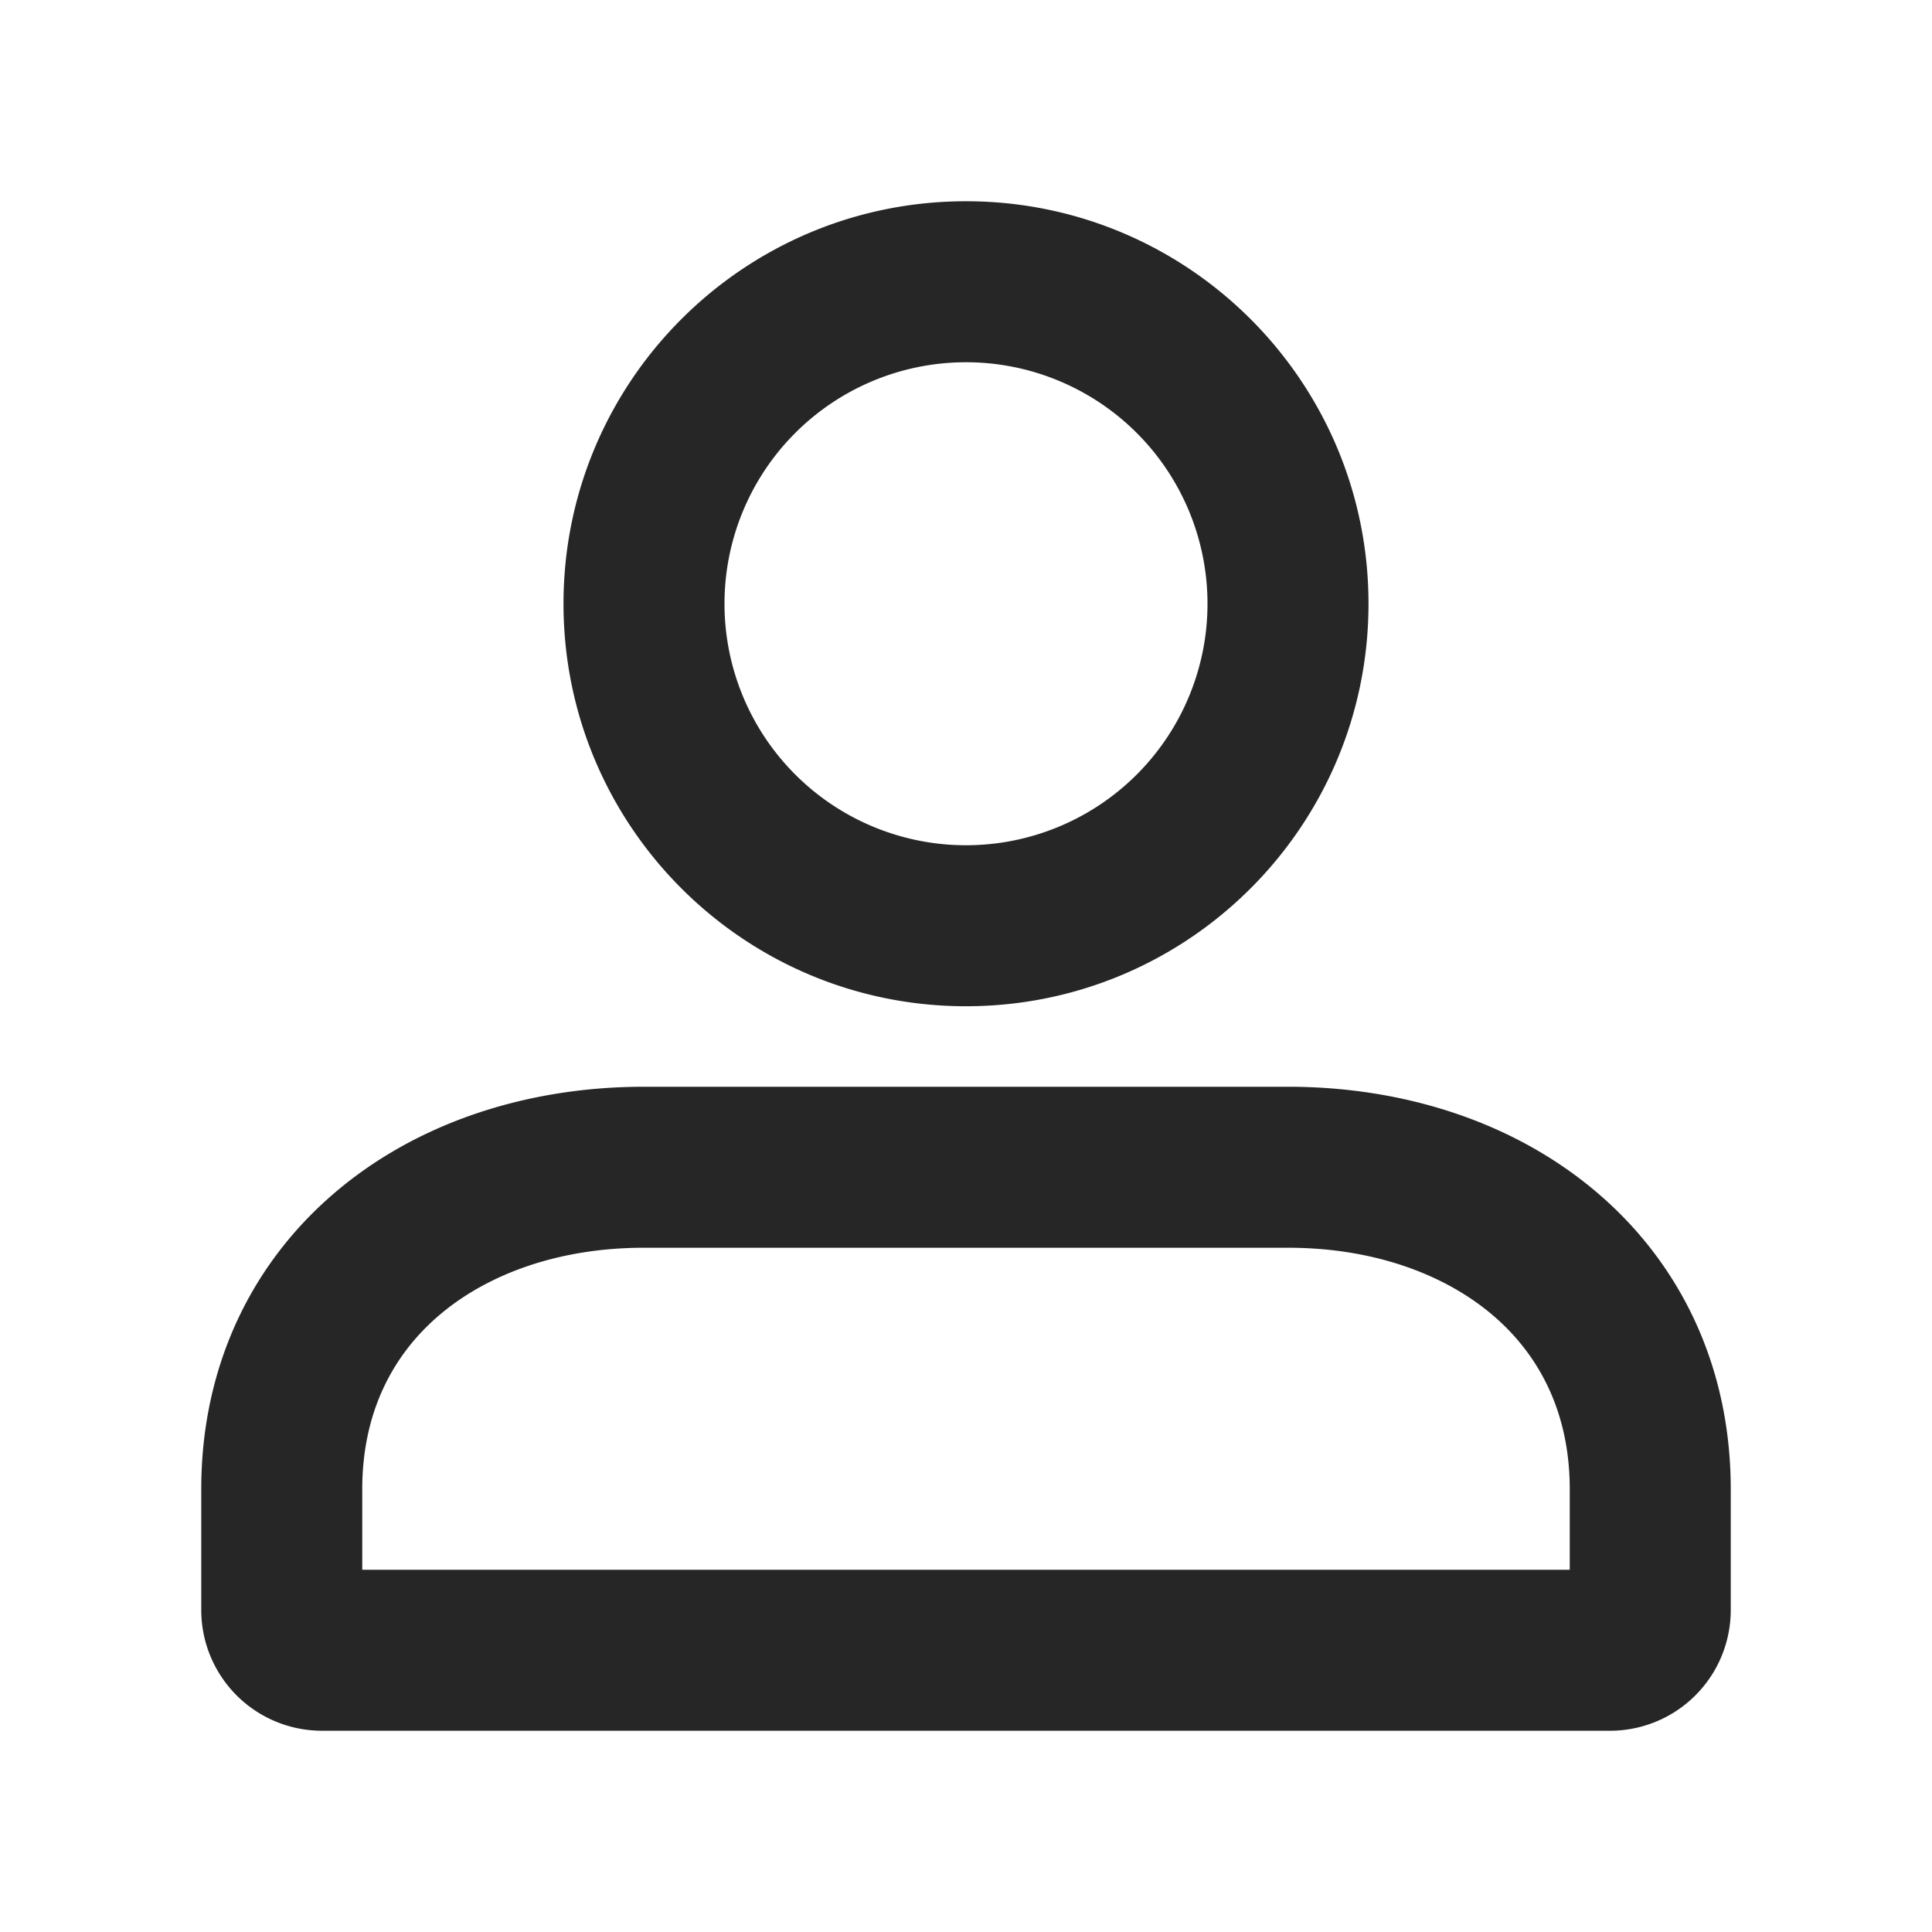 <svg t="1637811062525" class="icon" viewBox="0 0 1024 1024" version="1.1" xmlns="http://www.w3.org/2000/svg" p-id="4997" width="18" height="18"><path d="M178.005 631.68C221.653 594.709 279.936 576 341.333 576h341.333c61.397 0 119.68 18.709 163.328 55.68C890.325 669.205 917.333 723.797 917.333 789.333v64a64 64 0 0 1-64 64H170.667a64 64 0 0 1-64-64v-64c0-65.536 27.008-120.128 71.339-157.653z m55.125 65.131C208 718.08 192 748.843 192 789.333v42.667h640v-42.667c0-40.491-16-71.253-41.131-92.523C765.013 674.944 727.296 661.333 682.667 661.333H341.333c-44.629 0-82.368 13.611-108.203 35.477zM512 192a128 128 0 1 0 0 256 128 128 0 0 0 0-256z m-213.333 128c0-117.824 95.509-213.333 213.333-213.333s213.333 95.509 213.333 213.333-95.509 213.333-213.333 213.333-213.333-95.509-213.333-213.333z" p-id="4998" fill="#262626"></path></svg>
